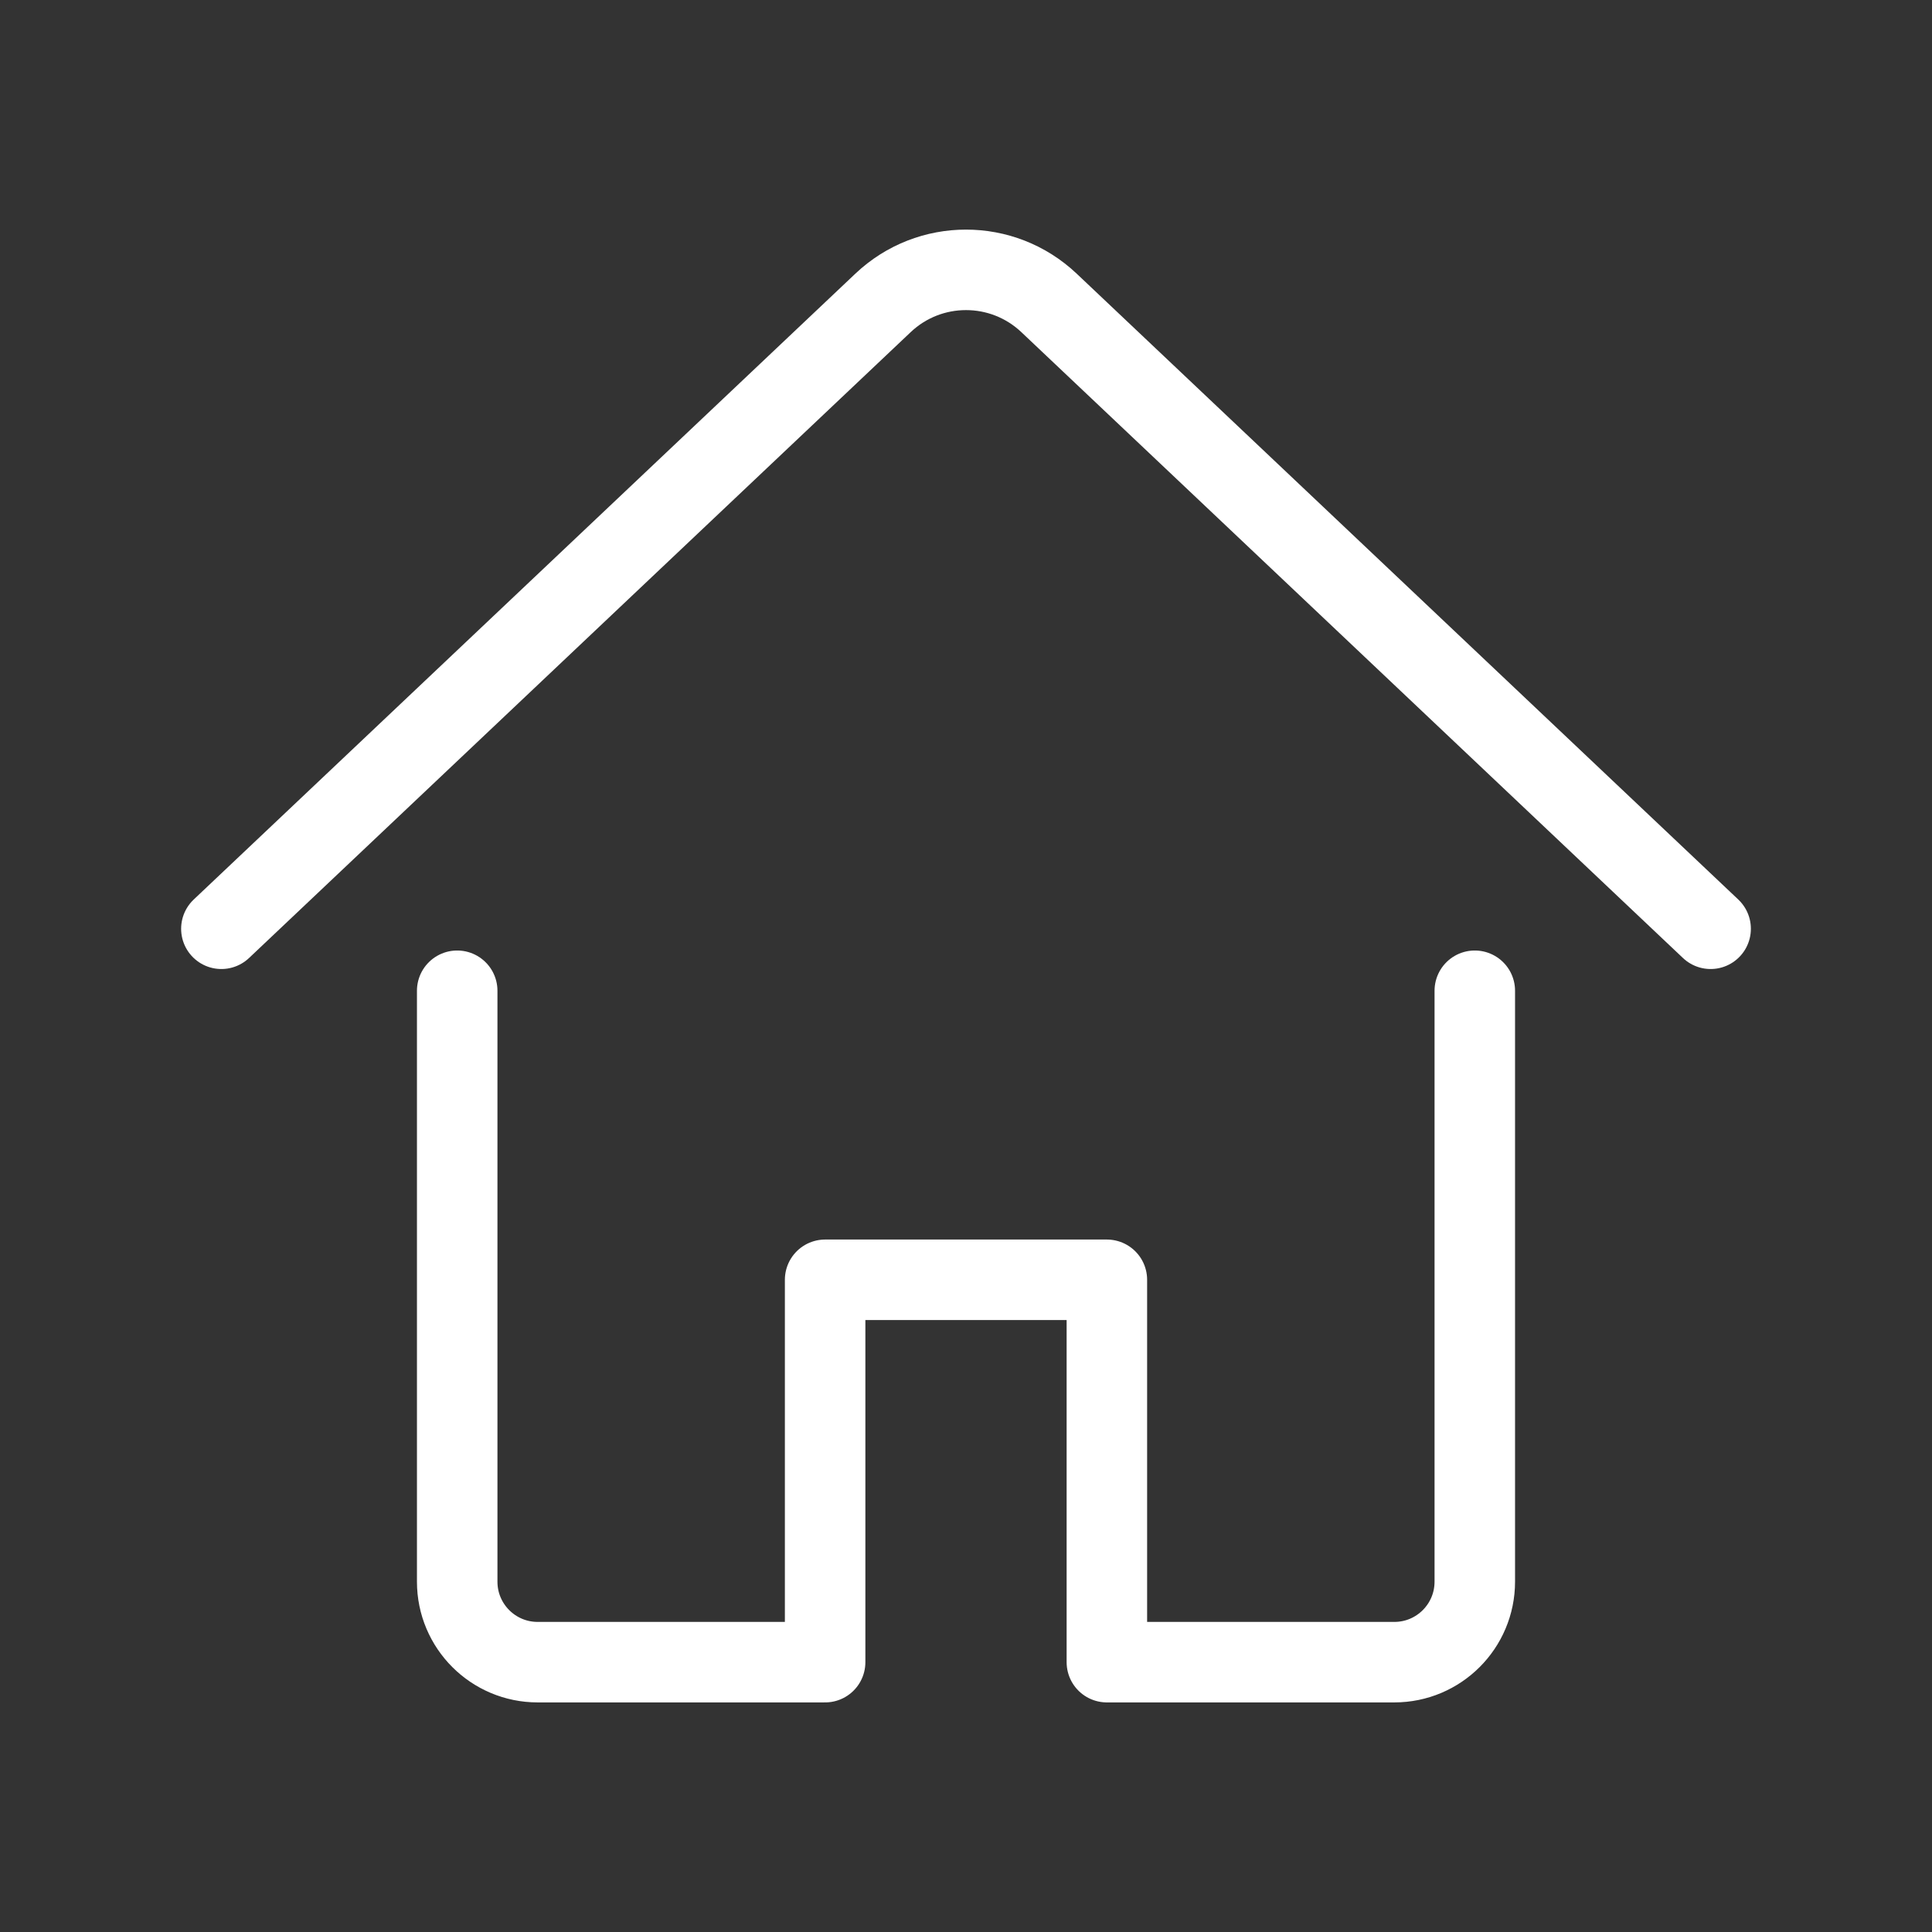 <?xml version="1.0" encoding="UTF-8"?><svg id="b" xmlns="http://www.w3.org/2000/svg" viewBox="0 0 48 48"><rect x="0" y="0" width="48" height="48" fill="#333333" stroke="none"/><defs><style>.c{stroke-width:2px;fill:none;stroke:#fff;stroke-linecap:round;stroke-linejoin:round;}</style></defs><path class="c" d="m42.5,23.075L26.062,7.525c-1.157-1.094-2.967-1.094-4.123,0L5.5,23.075"/><path class="c" d="m11.359,24.615v14.681c0,1.105.895,2,2,2h7.141v-9.5h7v9.5h7.141c1.105,0,2-.895,2-2v-14.681"/></svg>